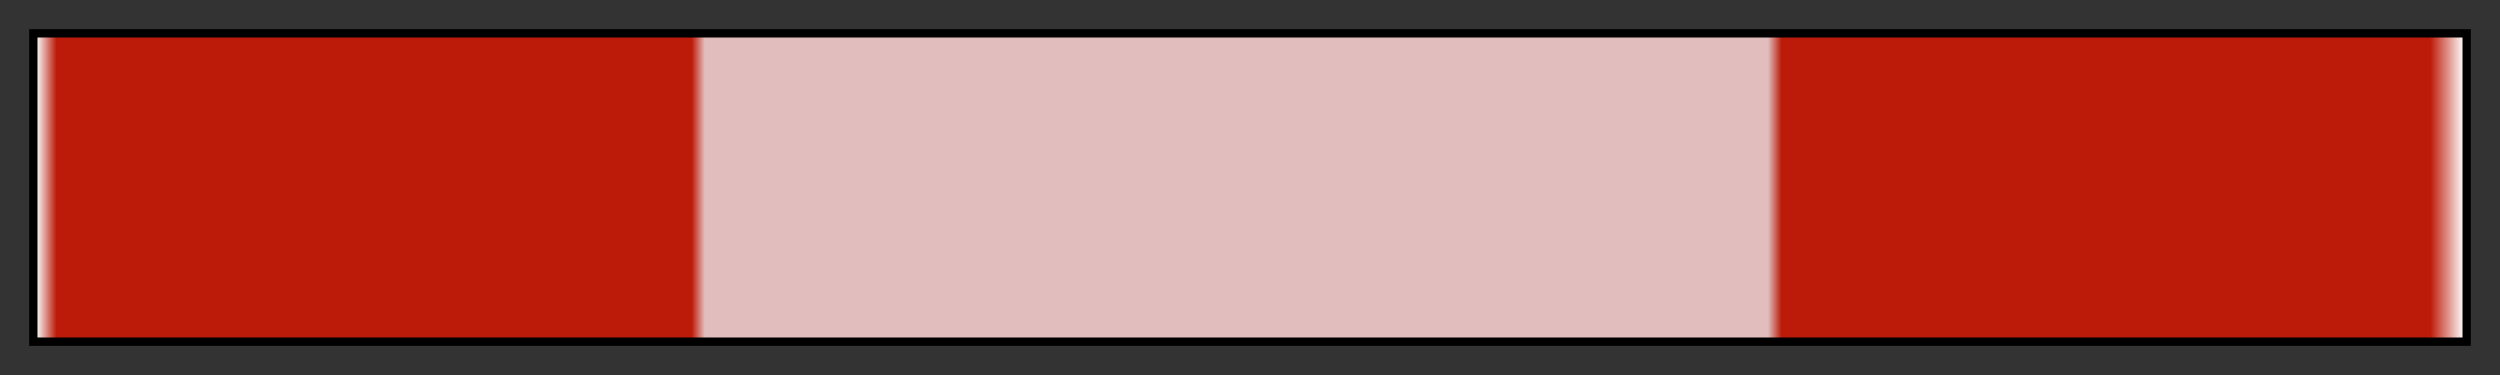 <?xml version="1.0" encoding="UTF-8"?>
<svg xmlns="http://www.w3.org/2000/svg" version="1.1" width="300px" height="45px" viewBox="0 0 300 45">
  <rect x="0" y="0" width="300" height="45" fill="#333333" stroke="none"/>
  <g>
    <defs>
      <linearGradient id="klingnau-10" gradientUnits="objectBoundingBox" spreadMethod="pad" x1="0%" x2="100%" y1="0%" y2="0%">
        <stop offset="0.00%" stop-color="rgb(252, 252, 252)" stop-opacity="1"/>
        <stop offset="0.83%" stop-color="rgb(189, 27, 9)" stop-opacity="1"/>
        <stop offset="27.00%" stop-color="rgb(189, 27, 9)" stop-opacity="1"/>
        <stop offset="27.54%" stop-color="rgb(225, 189, 189)" stop-opacity="1"/>
        <stop offset="71.34%" stop-color="rgb(225, 189, 189)" stop-opacity="1"/>
        <stop offset="71.90%" stop-color="rgb(189, 27, 9)" stop-opacity="1"/>
        <stop offset="98.63%" stop-color="rgb(189, 27, 9)" stop-opacity="1"/>
        <stop offset="100.00%" stop-color="rgb(252, 252, 252)" stop-opacity="1"/>
      </linearGradient>
    </defs>
    <rect fill="url(#klingnau-10)" x="4" y="4" width="292" height="37" stroke="black" stroke-width="1"/>
  </g>
</svg>
